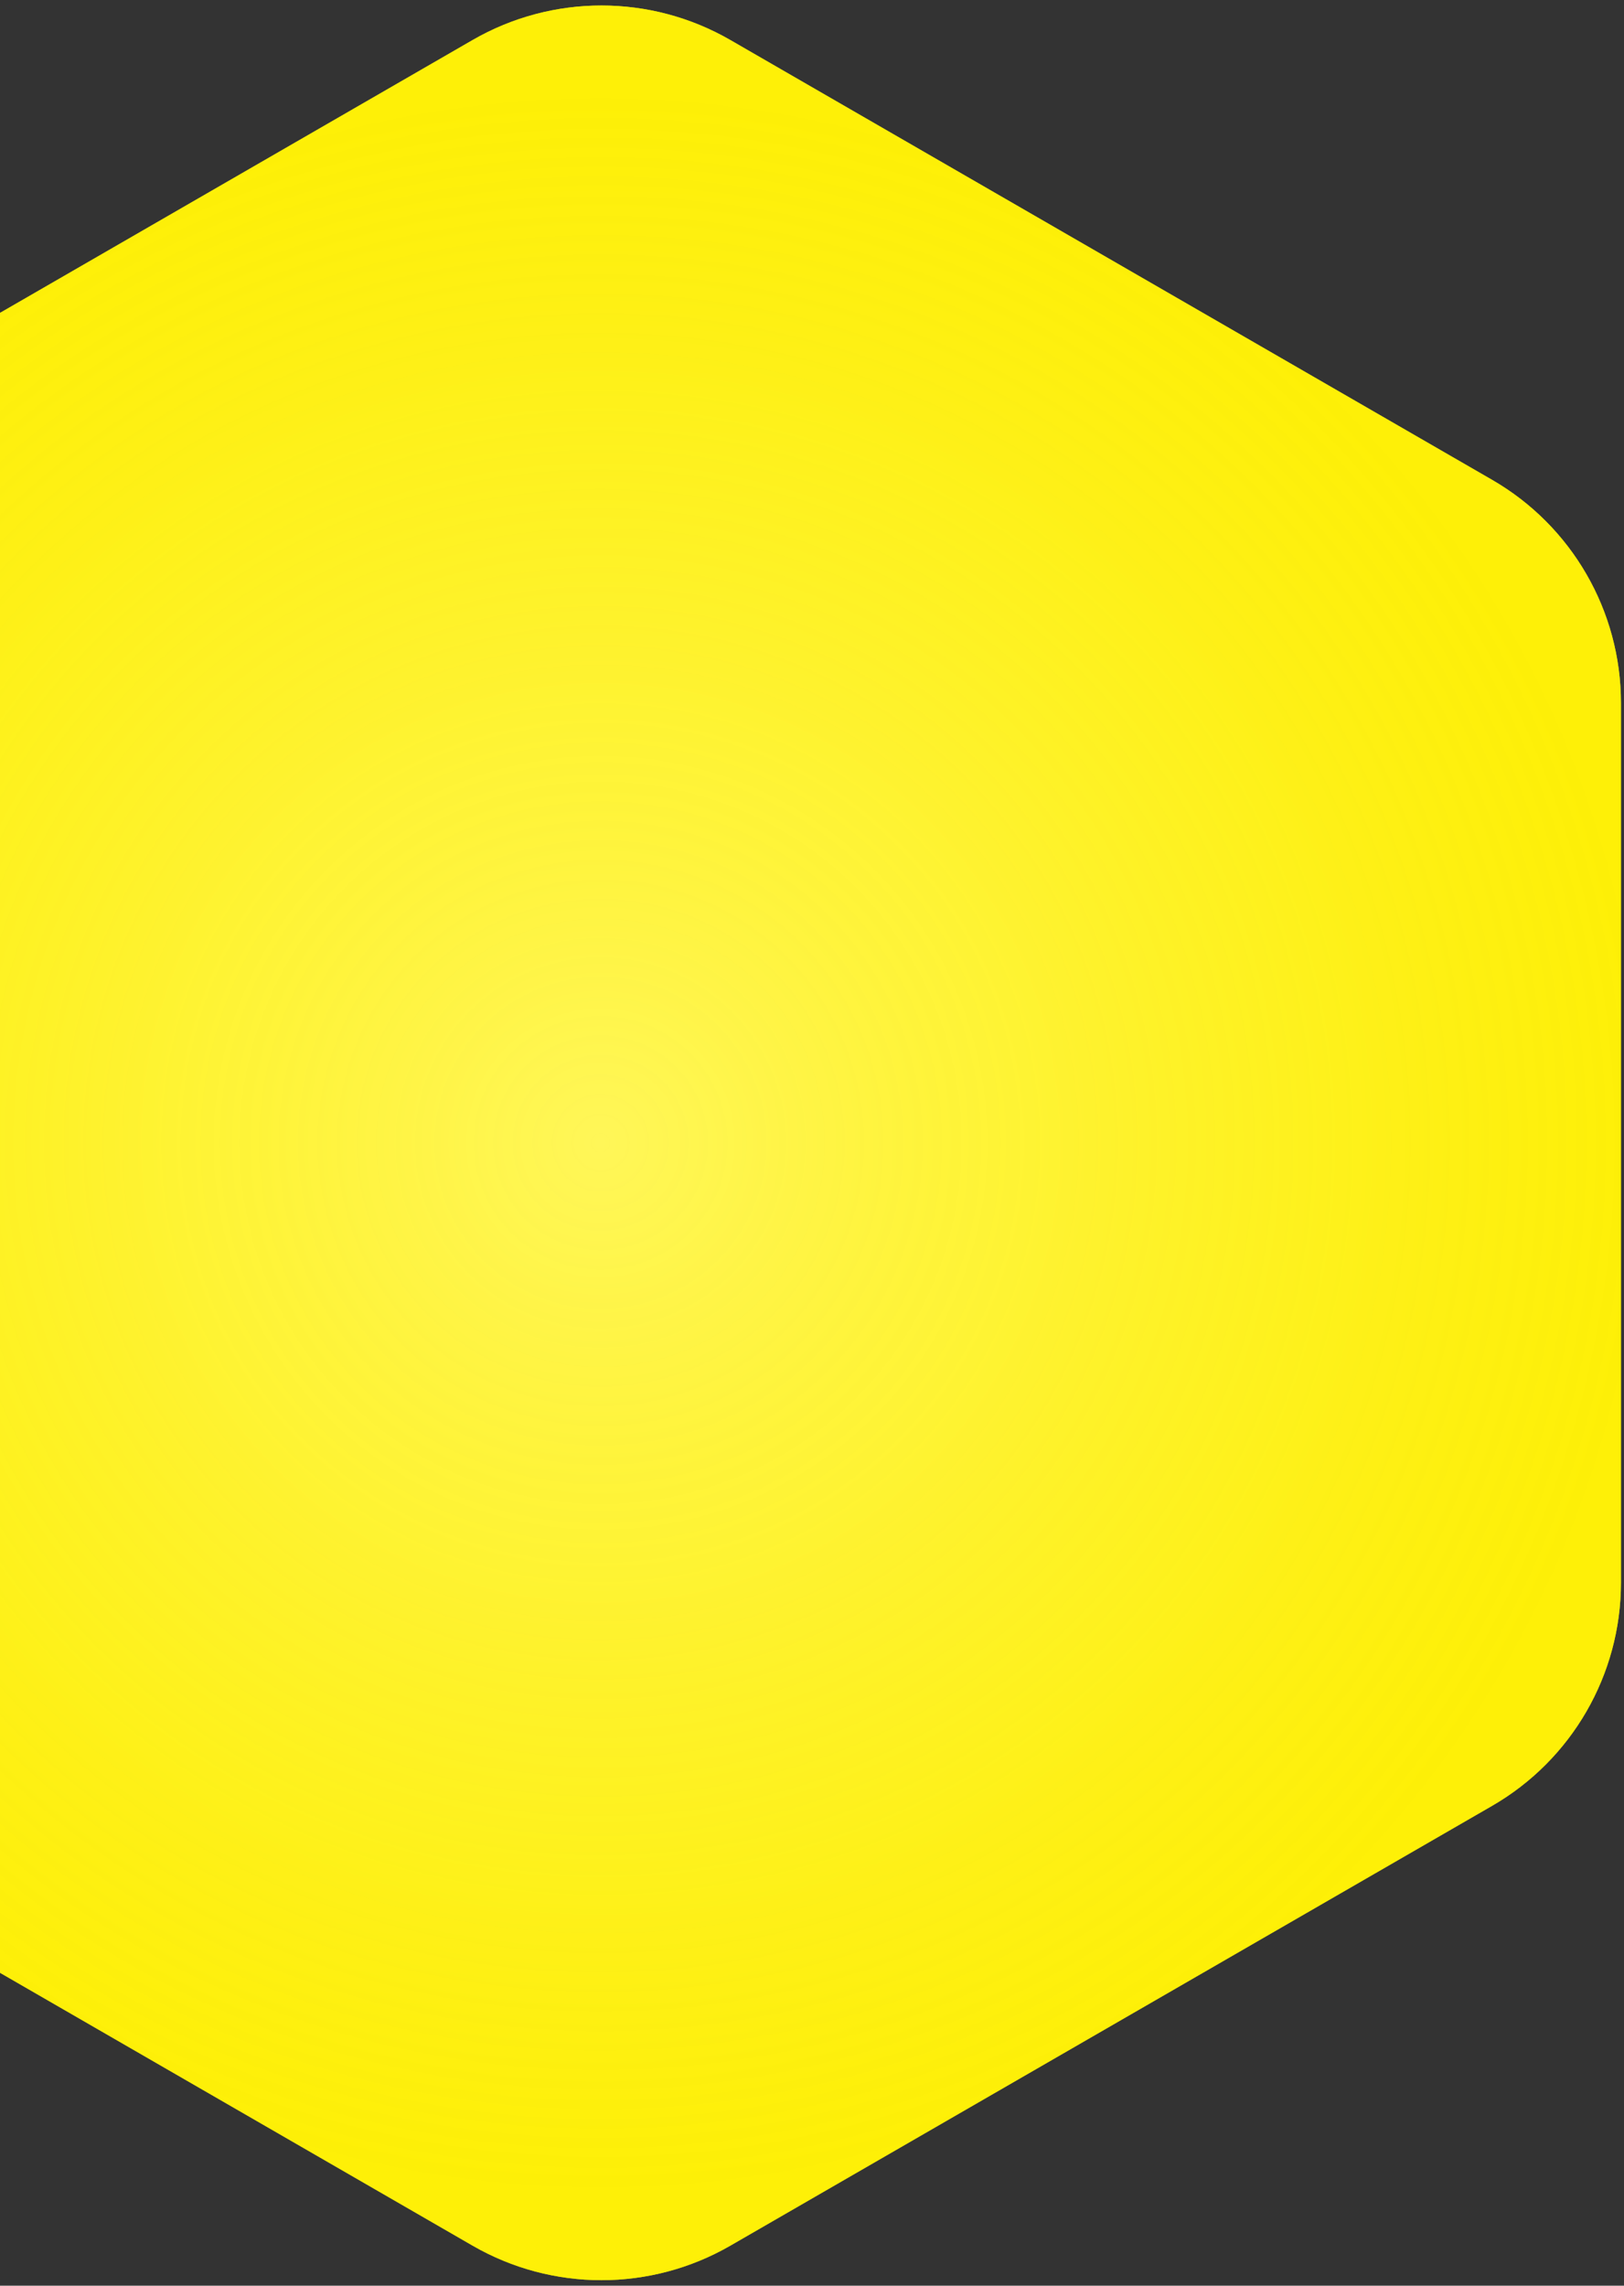 <svg width="189" height="266" viewBox="0 0 189 266" fill="none" xmlns="http://www.w3.org/2000/svg">
<rect x="0" y="0" width="189" height="266" fill="#333333" stroke="none"/>
<path d="M55 4.66C64.282 -0.699 75.718 -0.699 85 4.66L173.645 55.84C182.928 61.199 188.645 71.103 188.645 81.82V184.179C188.645 194.897 182.928 204.801 173.645 210.16L85 261.34C75.718 266.699 64.282 266.699 55 261.34L-33.645 210.16C-42.928 204.801 -48.645 194.897 -48.645 184.179V81.82C-48.645 71.103 -42.928 61.199 -33.645 55.84L55 4.66Z" fill="#FDEF07"/>
<path d="M55 4.66C64.282 -0.699 75.718 -0.699 85 4.66L173.645 55.84C182.928 61.199 188.645 71.103 188.645 81.82V184.179C188.645 194.897 182.928 204.801 173.645 210.16L85 261.34C75.718 266.699 64.282 266.699 55 261.34L-33.645 210.16C-42.928 204.801 -48.645 194.897 -48.645 184.179V81.82C-48.645 71.103 -42.928 61.199 -33.645 55.84L55 4.66Z" fill="url(#paint0_radial_111_14)"/>
<defs>
<radialGradient id="paint0_radial_111_14" cx="0" cy="0" r="1" gradientUnits="userSpaceOnUse" gradientTransform="translate(70 133) rotate(90) scale(137)">
<stop stop-color="#FFF658"/>
<stop offset="0.884" stop-color="#FDEF07" stop-opacity="0.79"/>
</radialGradient>
</defs>
</svg>
